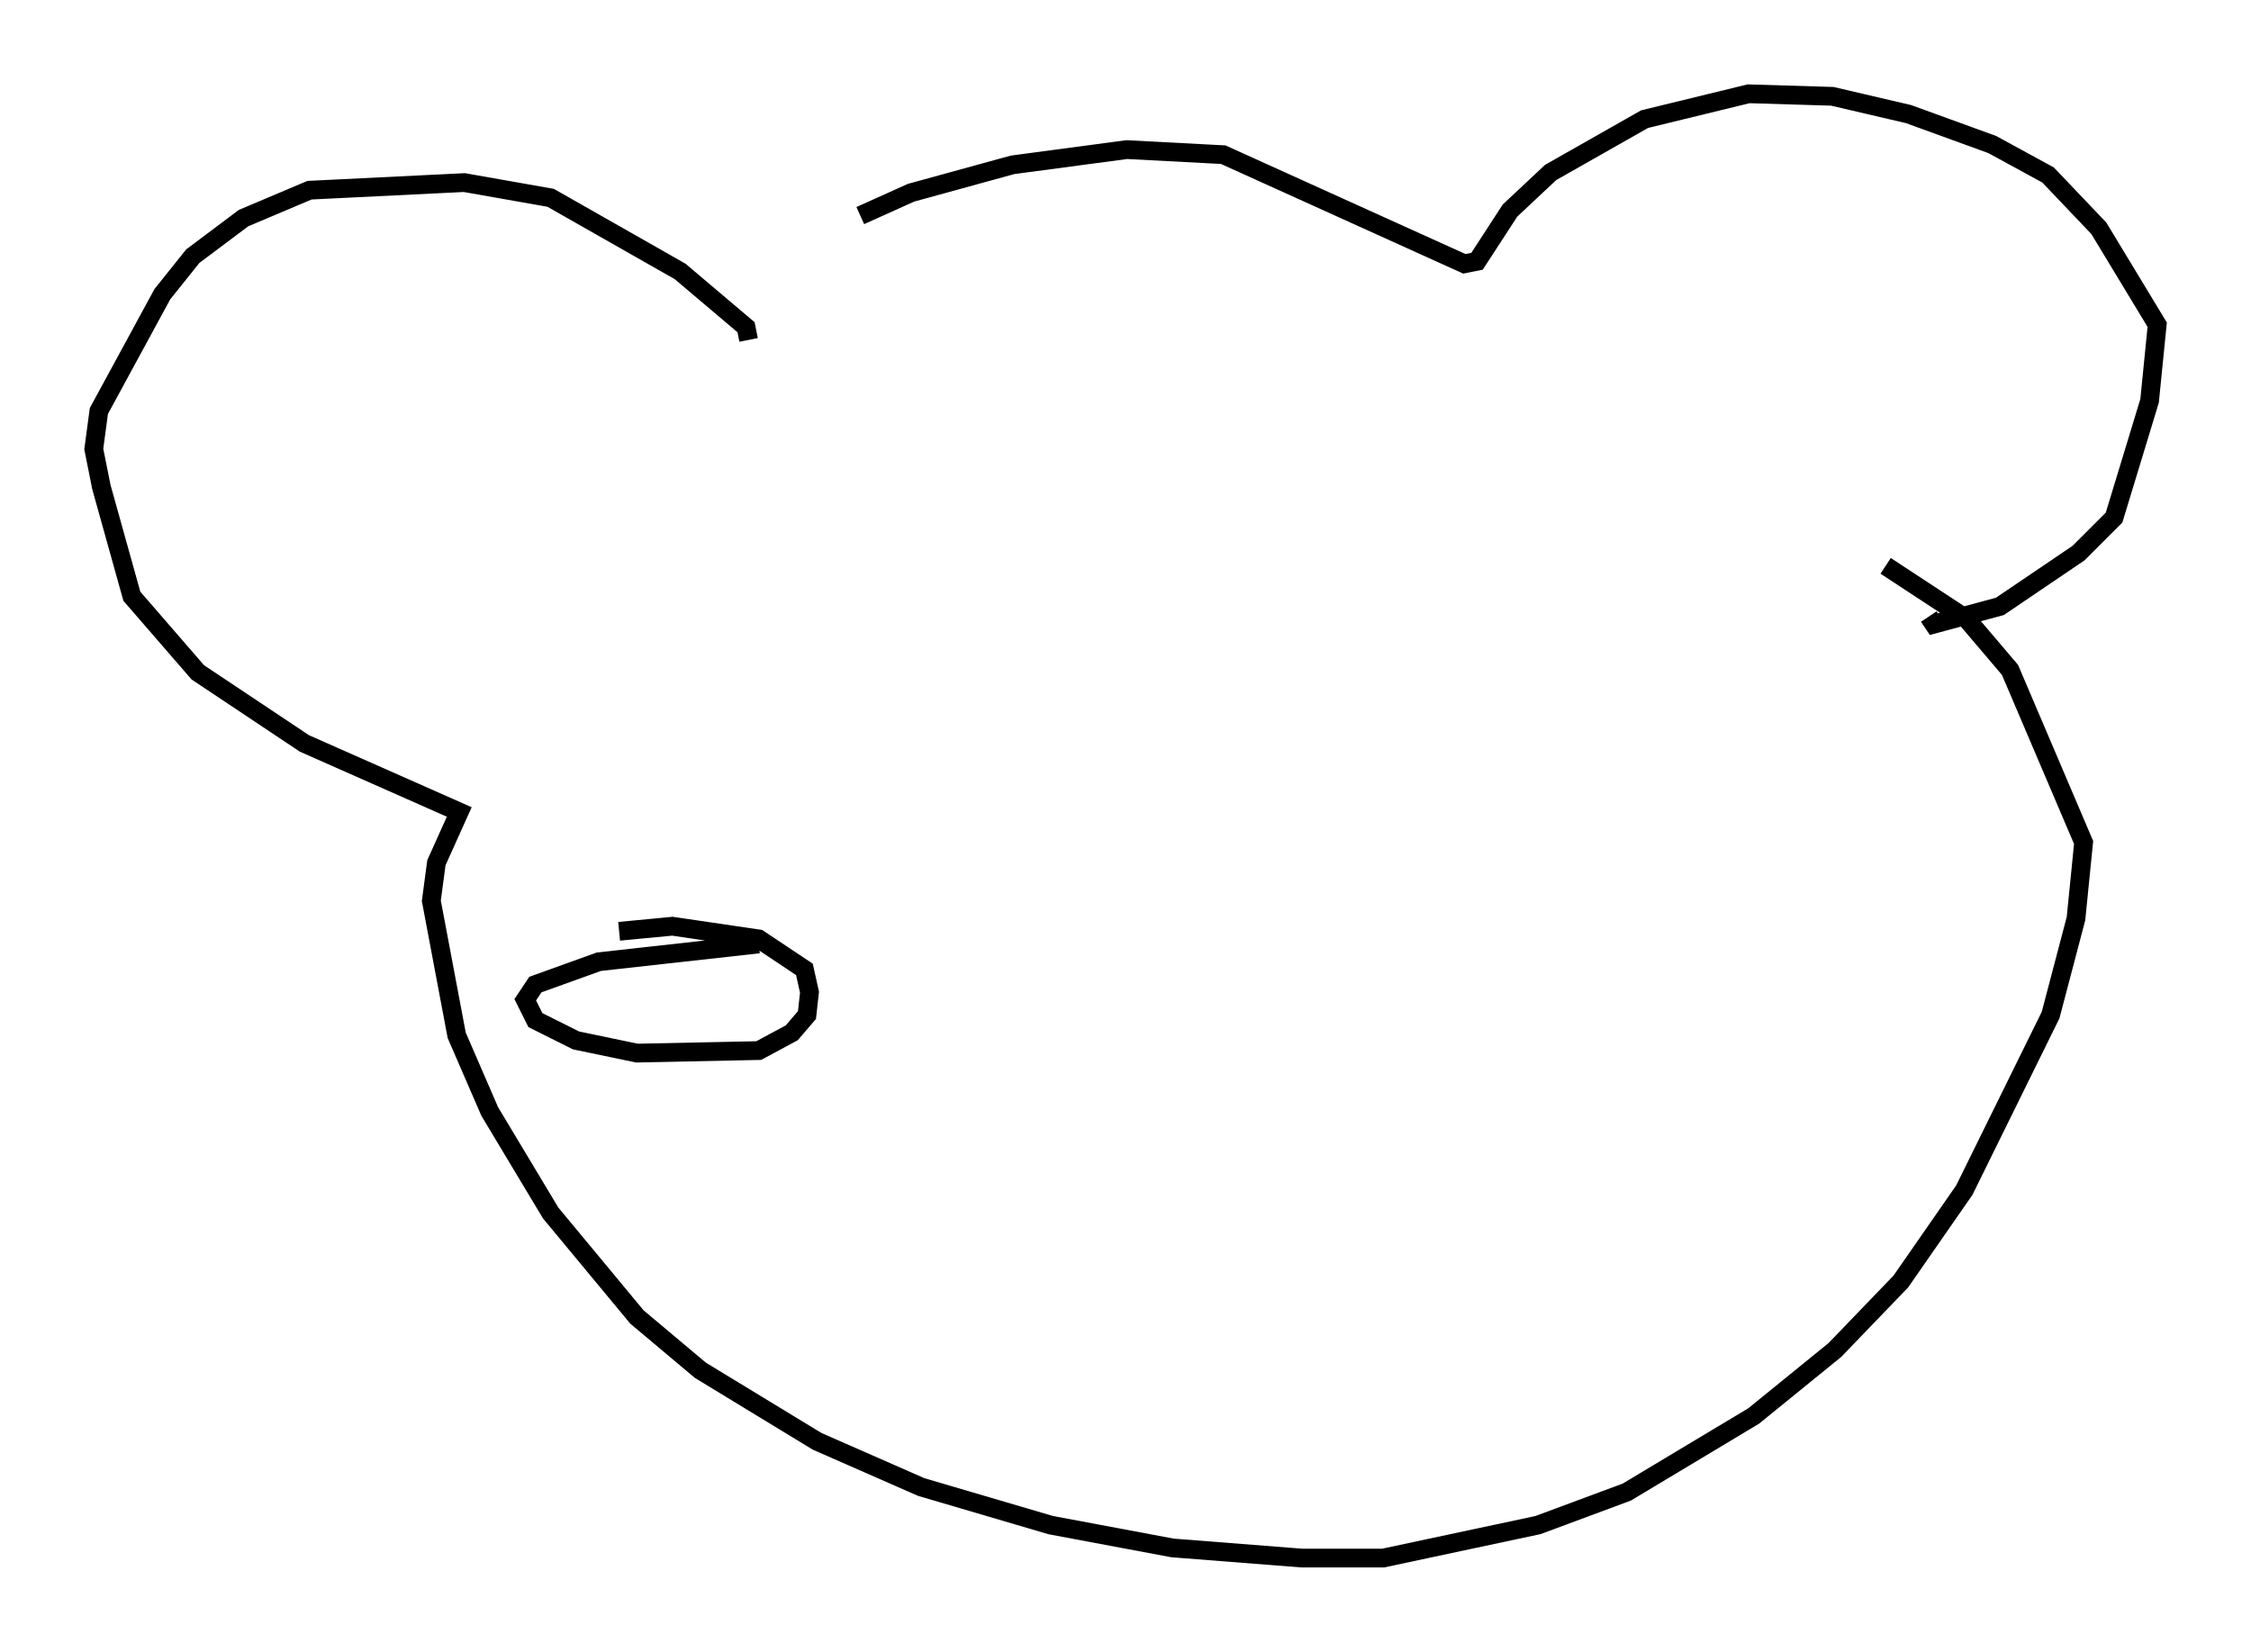 <?xml version="1.0" encoding="utf-8" ?>
<svg baseProfile="full" height="88.078" version="1.1" width="120.012" xmlns="http://www.w3.org/2000/svg" xmlns:ev="http://www.w3.org/2001/xml-events" xmlns:xlink="http://www.w3.org/1999/xlink"><defs /><rect fill="white" height="88.078" width="120.012" x="0" y="0" /><path d="M39.641, 17.855 m6.225, -6.36 l2.706, -1.218 5.413, -1.488 l6.089, -0.812 5.142, 0.271 l12.855, 5.819 0.677, -0.135 l1.759, -2.706 2.165, -2.03 l5.007, -2.842 5.548, -1.353 l4.465, 0.135 4.059, 0.947 l4.465, 1.624 2.977, 1.624 l2.706, 2.842 3.112, 5.142 l-0.406, 4.059 -1.894, 6.225 l-1.894, 1.894 -4.195, 2.842 l-3.518, 0.947 -0.271, -0.406 m-62.922, -14.75 l-0.135, -0.677 -3.518, -2.977 l-6.901, -3.924 -4.601, -0.812 l-8.254, 0.406 -3.518, 1.488 l-2.706, 2.03 -1.624, 2.03 l-3.383, 6.225 -0.271, 2.03 l0.406, 2.03 1.624, 5.819 l3.518, 4.059 5.683, 3.789 l8.254, 3.654 -1.218, 2.706 l-0.271, 2.03 1.353, 7.172 l1.759, 4.059 3.248, 5.413 l4.601, 5.548 3.383, 2.842 l6.225, 3.789 5.548, 2.436 l6.901, 2.03 6.495, 1.218 l6.901, 0.541 4.33, 0.0 l8.254, -1.759 4.736, -1.759 l6.766, -4.059 4.33, -3.518 l3.518, -3.654 3.383, -4.871 l4.601, -9.337 1.353, -5.142 l0.406, -4.059 -3.924, -9.202 l-2.3, -2.706 -4.33, -2.842 m-60.081, 20.162 l-8.525, 0.947 -3.383, 1.218 l-0.541, 0.812 0.541, 1.083 l2.165, 1.083 3.248, 0.677 l6.495, -0.135 1.759, -0.947 l0.812, -0.947 0.135, -1.218 l-0.271, -1.218 -2.436, -1.624 l-4.601, -0.677 -2.842, 0.271 " fill="none" stroke="black" stroke-width="1" /></svg>